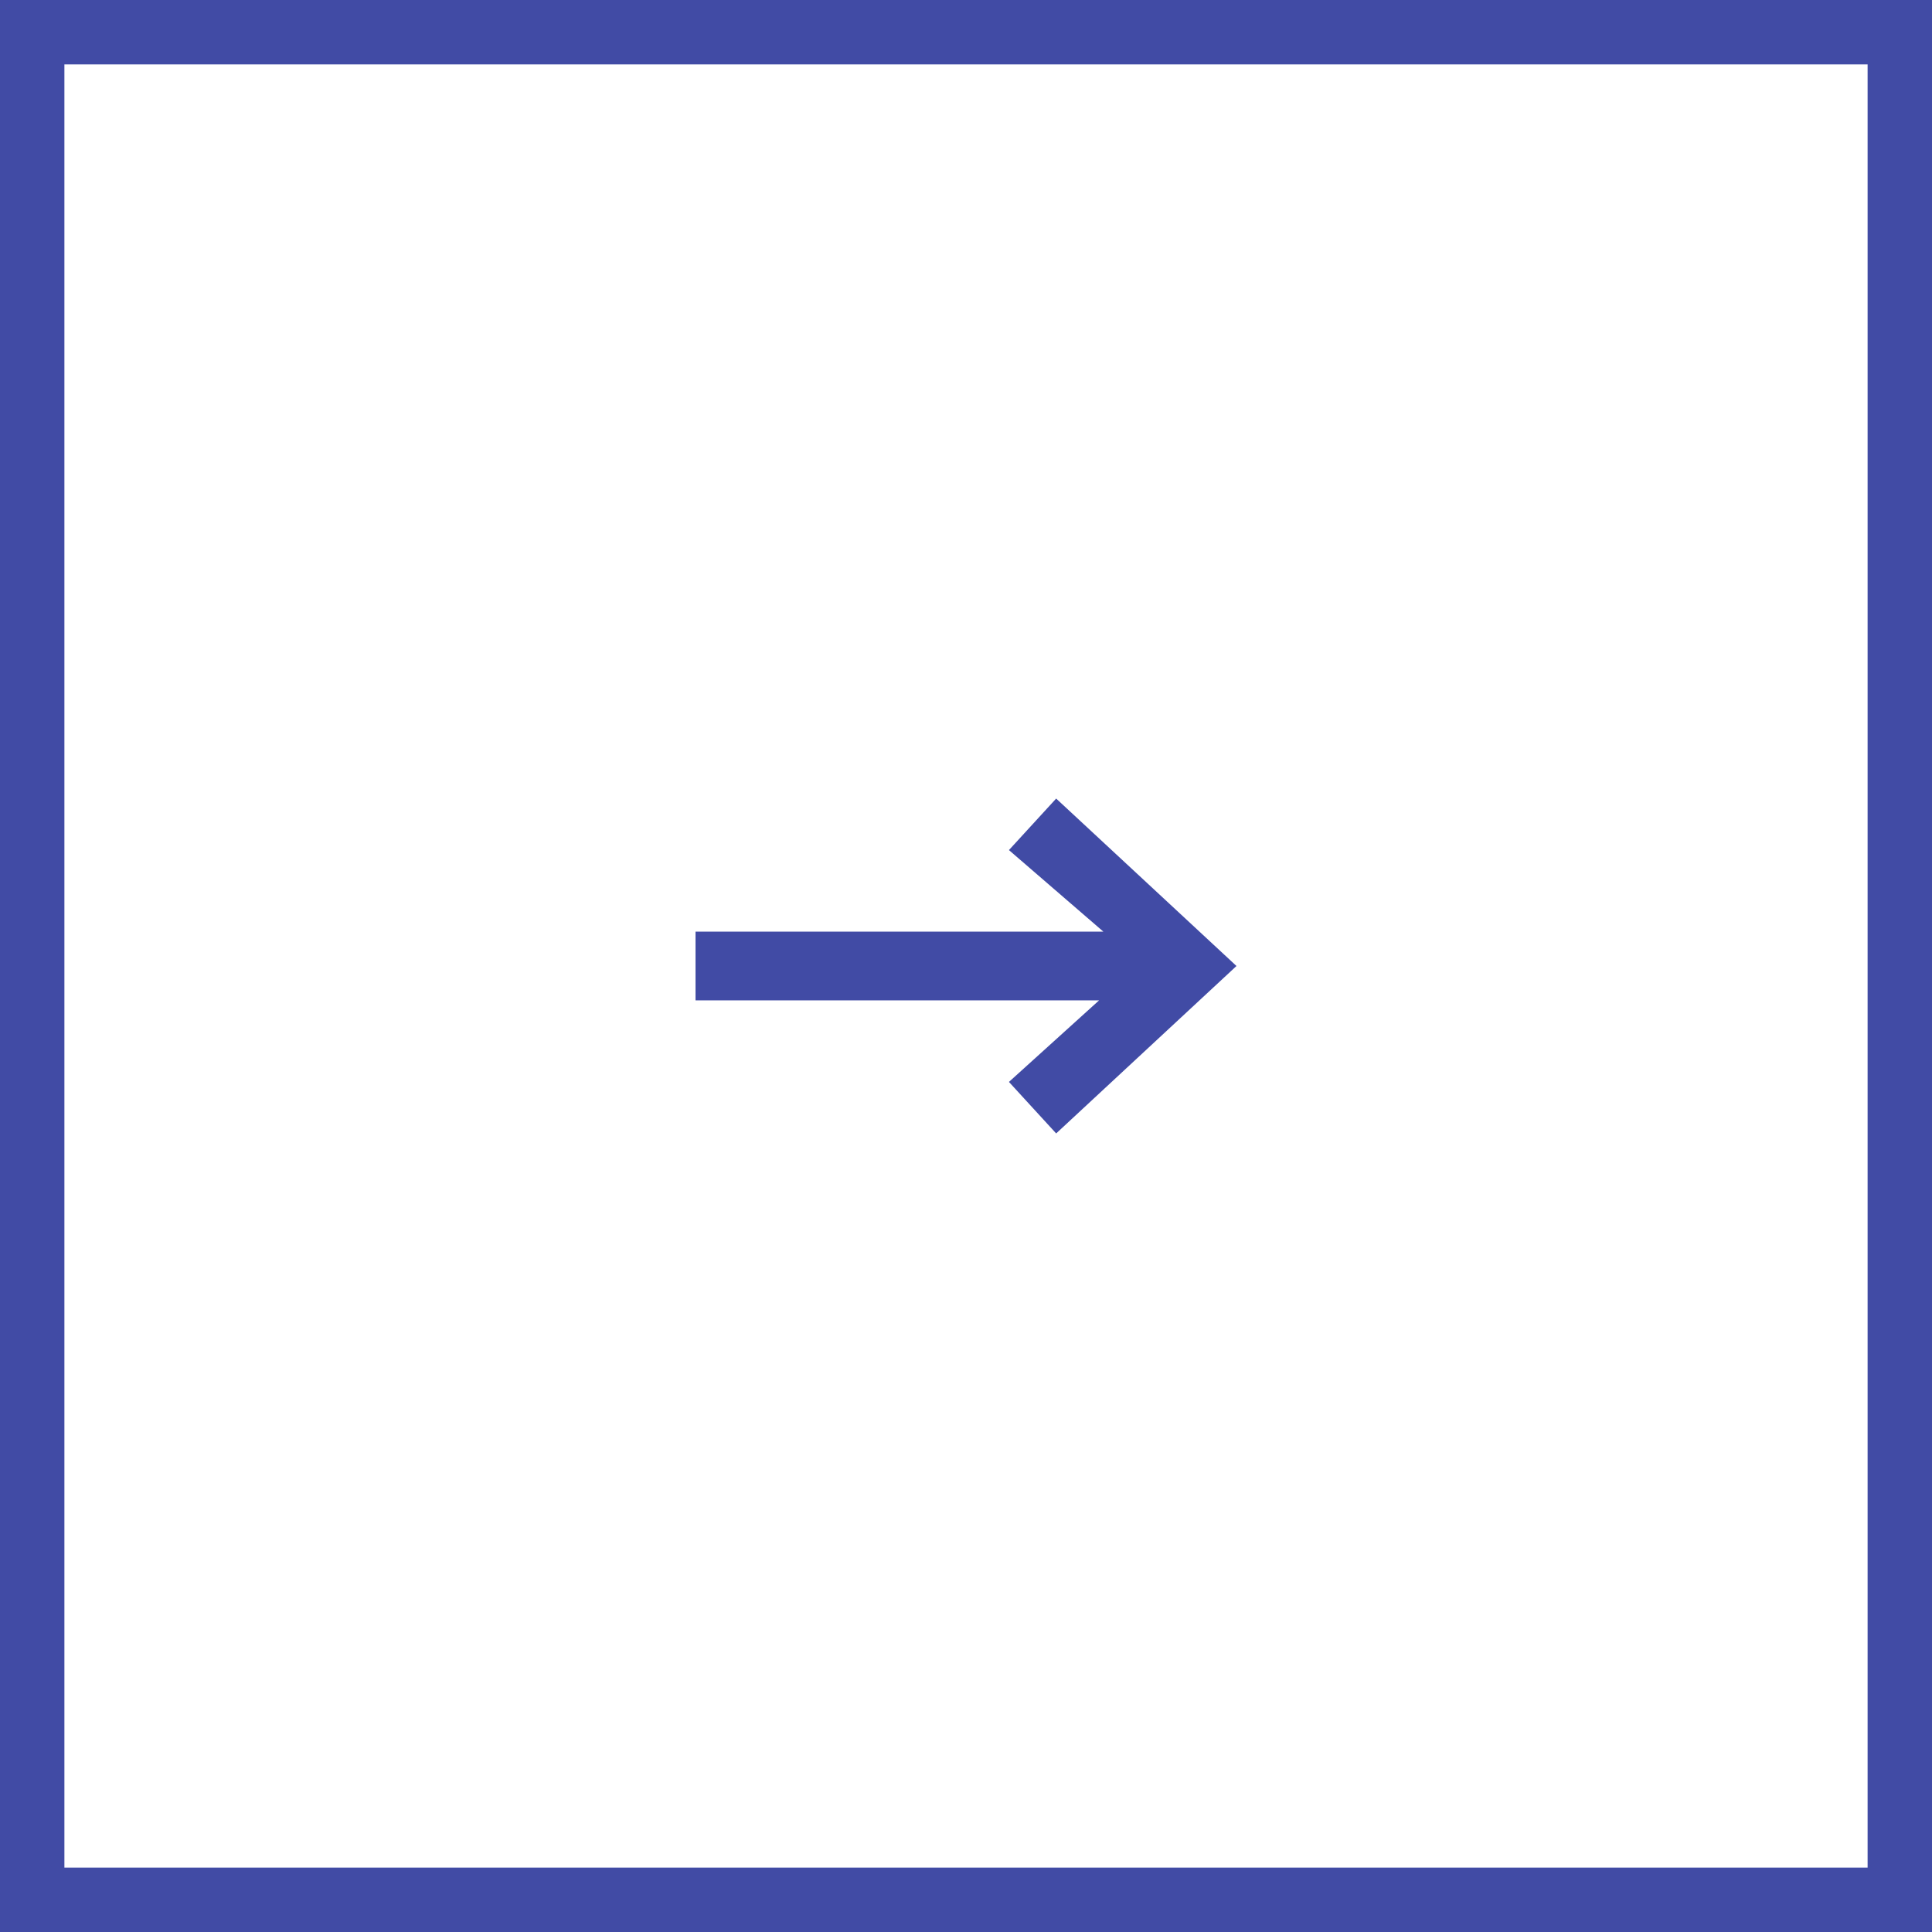 <?xml version="1.0" encoding="utf-8"?>
<!-- Generator: Adobe Illustrator 22.0.1, SVG Export Plug-In . SVG Version: 6.00 Build 0)  -->
<svg version="1.1" id="Ebene_1" xmlns="http://www.w3.org/2000/svg" xmlns:xlink="http://www.w3.org/1999/xlink" x="0px" y="0px"
	 viewBox="0 0 45 45" style="enable-background:new 0 0 45 45;" xml:space="preserve">
<style type="text/css">
	.st0{fill:#414BA5;}
</style>
<title>light-shade_blue</title>
<path class="st0" d="M24.6,18.6l4.2,3.9l-4.2,3.9l-1.1-1.2l2.1-1.9h-9.4v-1.6h9.5l-2.2-1.9L24.6,18.6z"/>
<path class="st0" d="M0,0h45v45H0V0z M43.5,1.5h-42v42h42V1.5z"/>
</svg>
